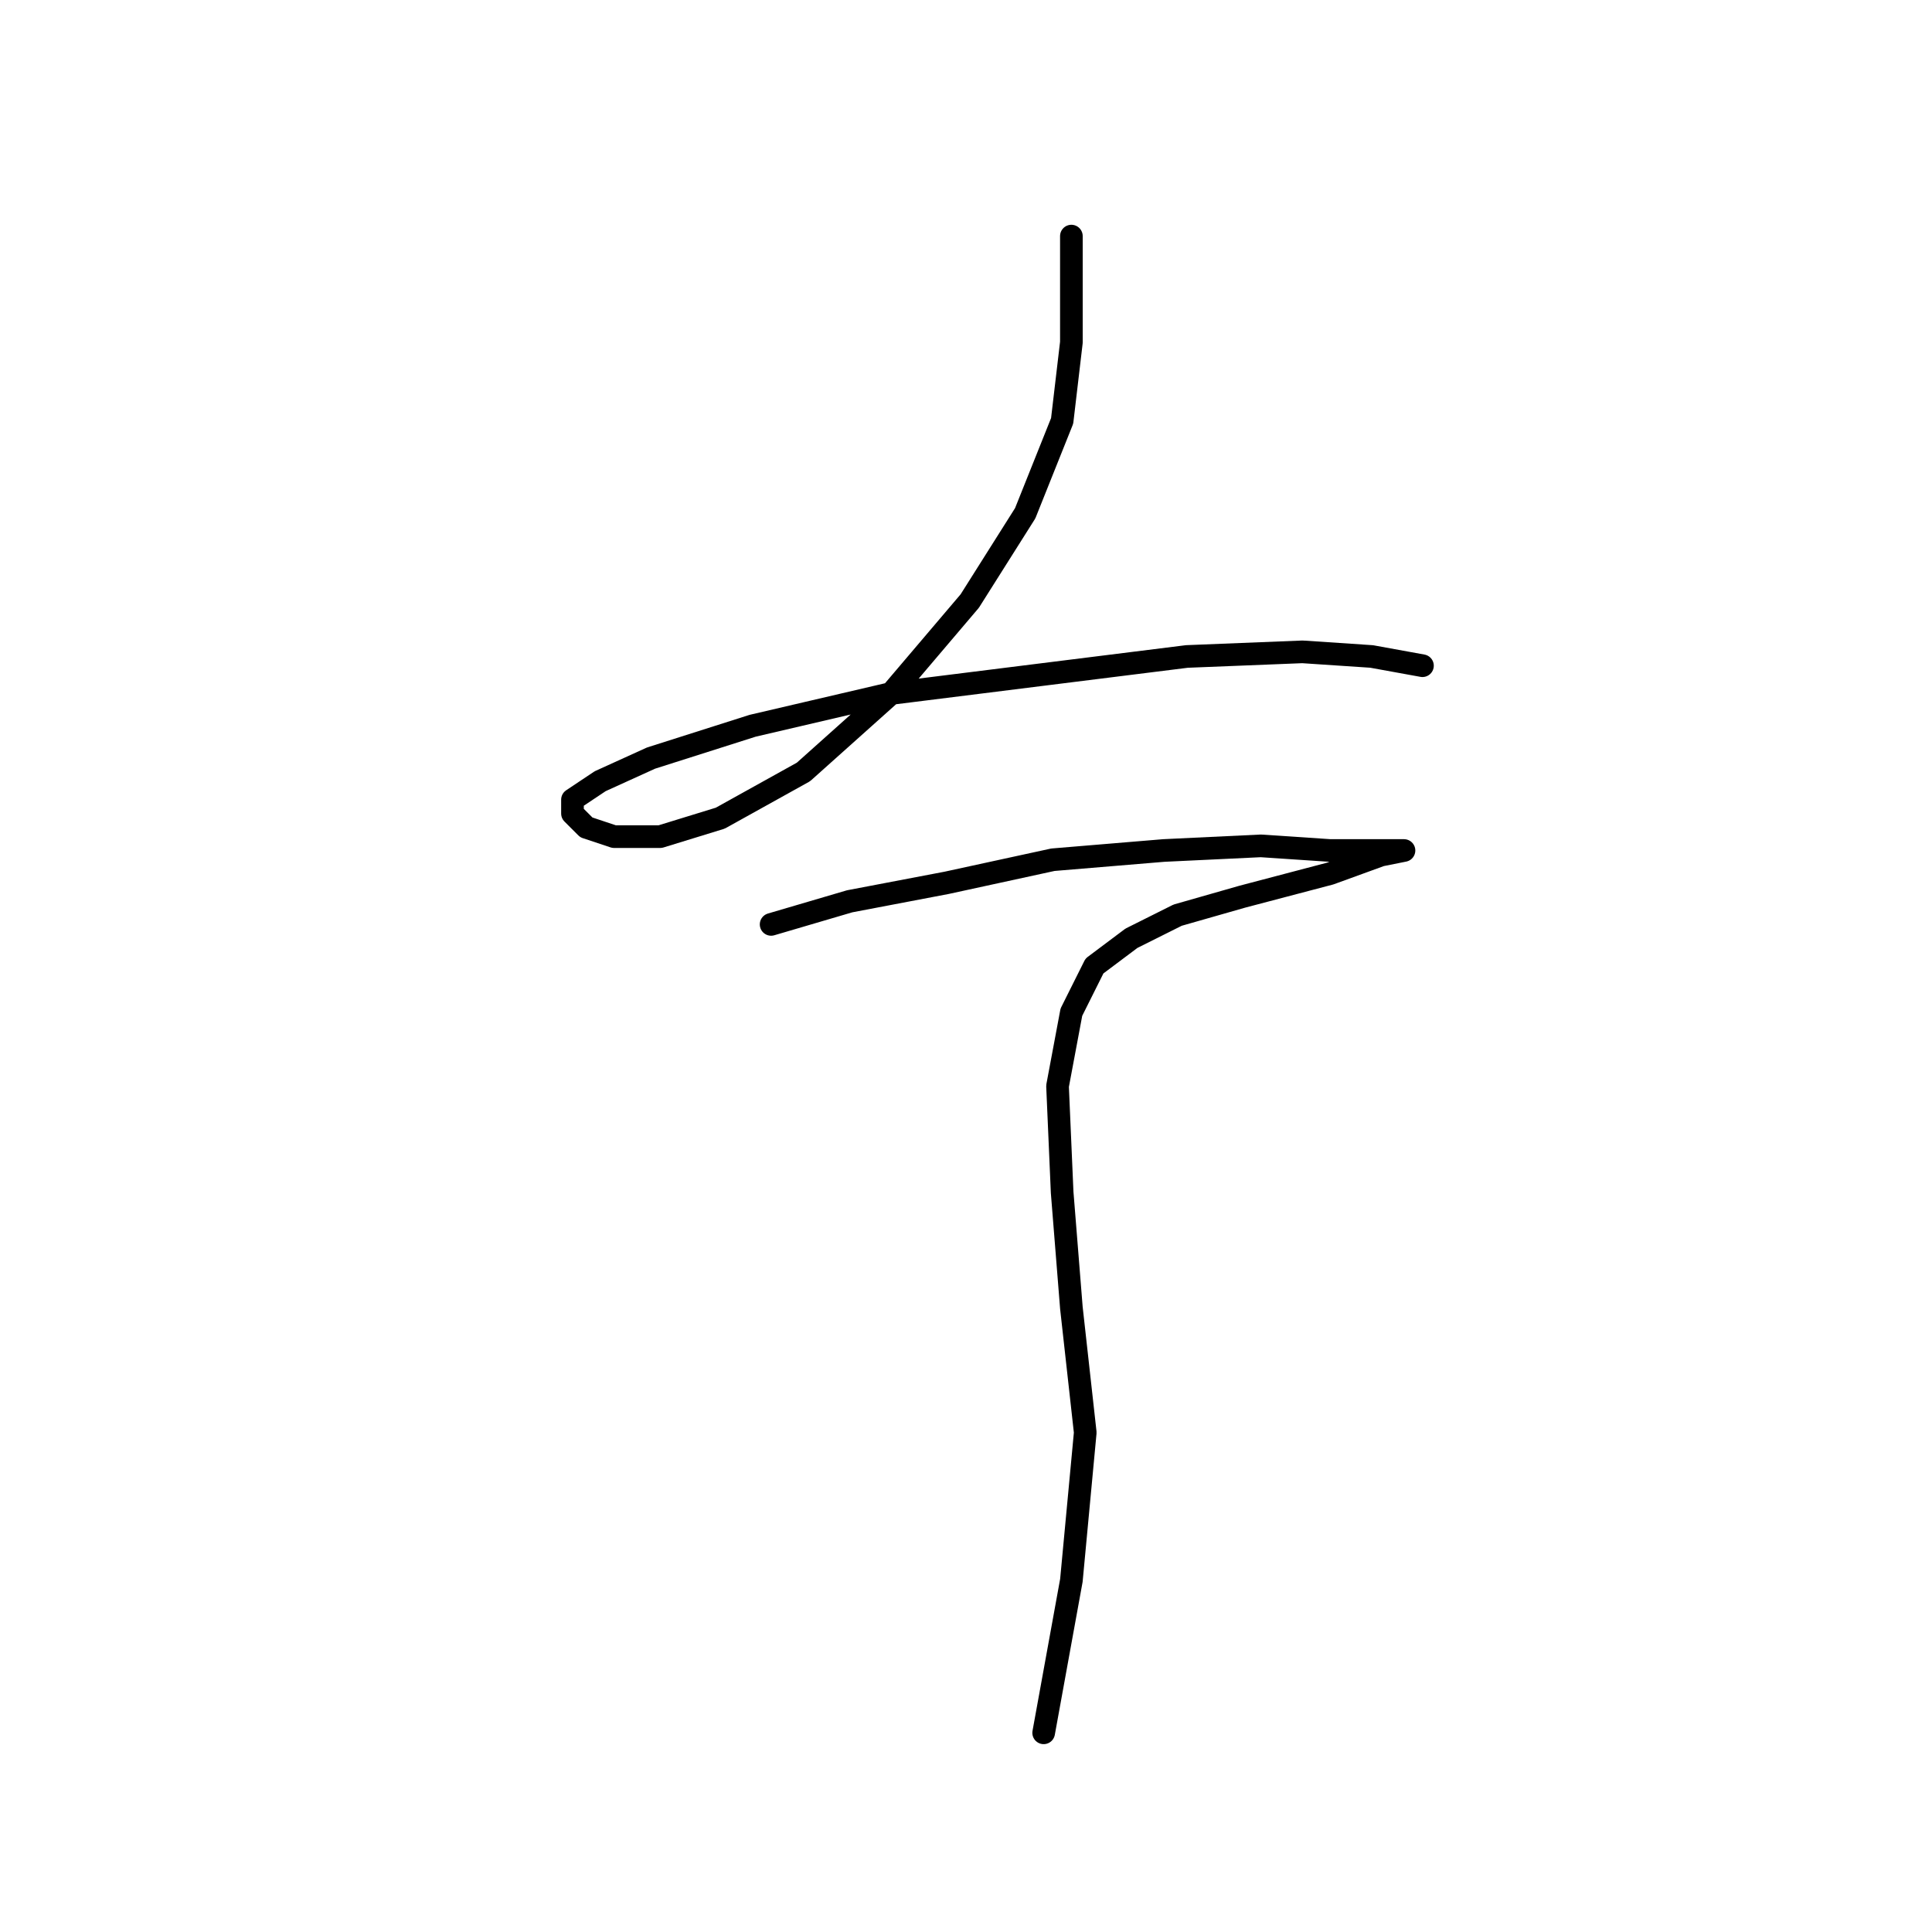 <?xml version="1.0" standalone="no"?>
    <svg width="256" height="256" xmlns="http://www.w3.org/2000/svg" version="1.1">
    <polyline stroke="black" stroke-width="3" stroke-linecap="round" fill="transparent" stroke-linejoin="round" points="141.964 31.284 141.964 45.362 140.74 55.768 135.843 68.01 128.497 79.64 118.091 91.883 106.461 102.289 95.443 108.41 87.486 110.858 81.365 110.858 77.692 109.634 75.856 107.798 75.856 105.961 79.528 103.513 86.262 100.452 99.728 96.168 118.091 91.883 137.679 89.434 157.267 86.986 172.57 86.374 181.751 86.986 188.484 88.21 188.484 88.21 " />
        <polyline stroke="black" stroke-width="3" stroke-linecap="round" fill="transparent" stroke-linejoin="round" points="102.177 122.488 112.582 119.428 125.437 116.979 139.515 113.919 154.206 112.695 167.061 112.082 176.242 112.695 182.975 112.695 186.036 112.695 182.975 113.307 176.242 115.755 164.612 118.816 156.042 121.264 149.921 124.325 145.024 127.997 141.964 134.119 140.128 143.912 140.74 157.991 141.964 173.294 143.8 189.821 141.964 209.408 138.291 229.608 138.291 229.608 " />
        </svg>
